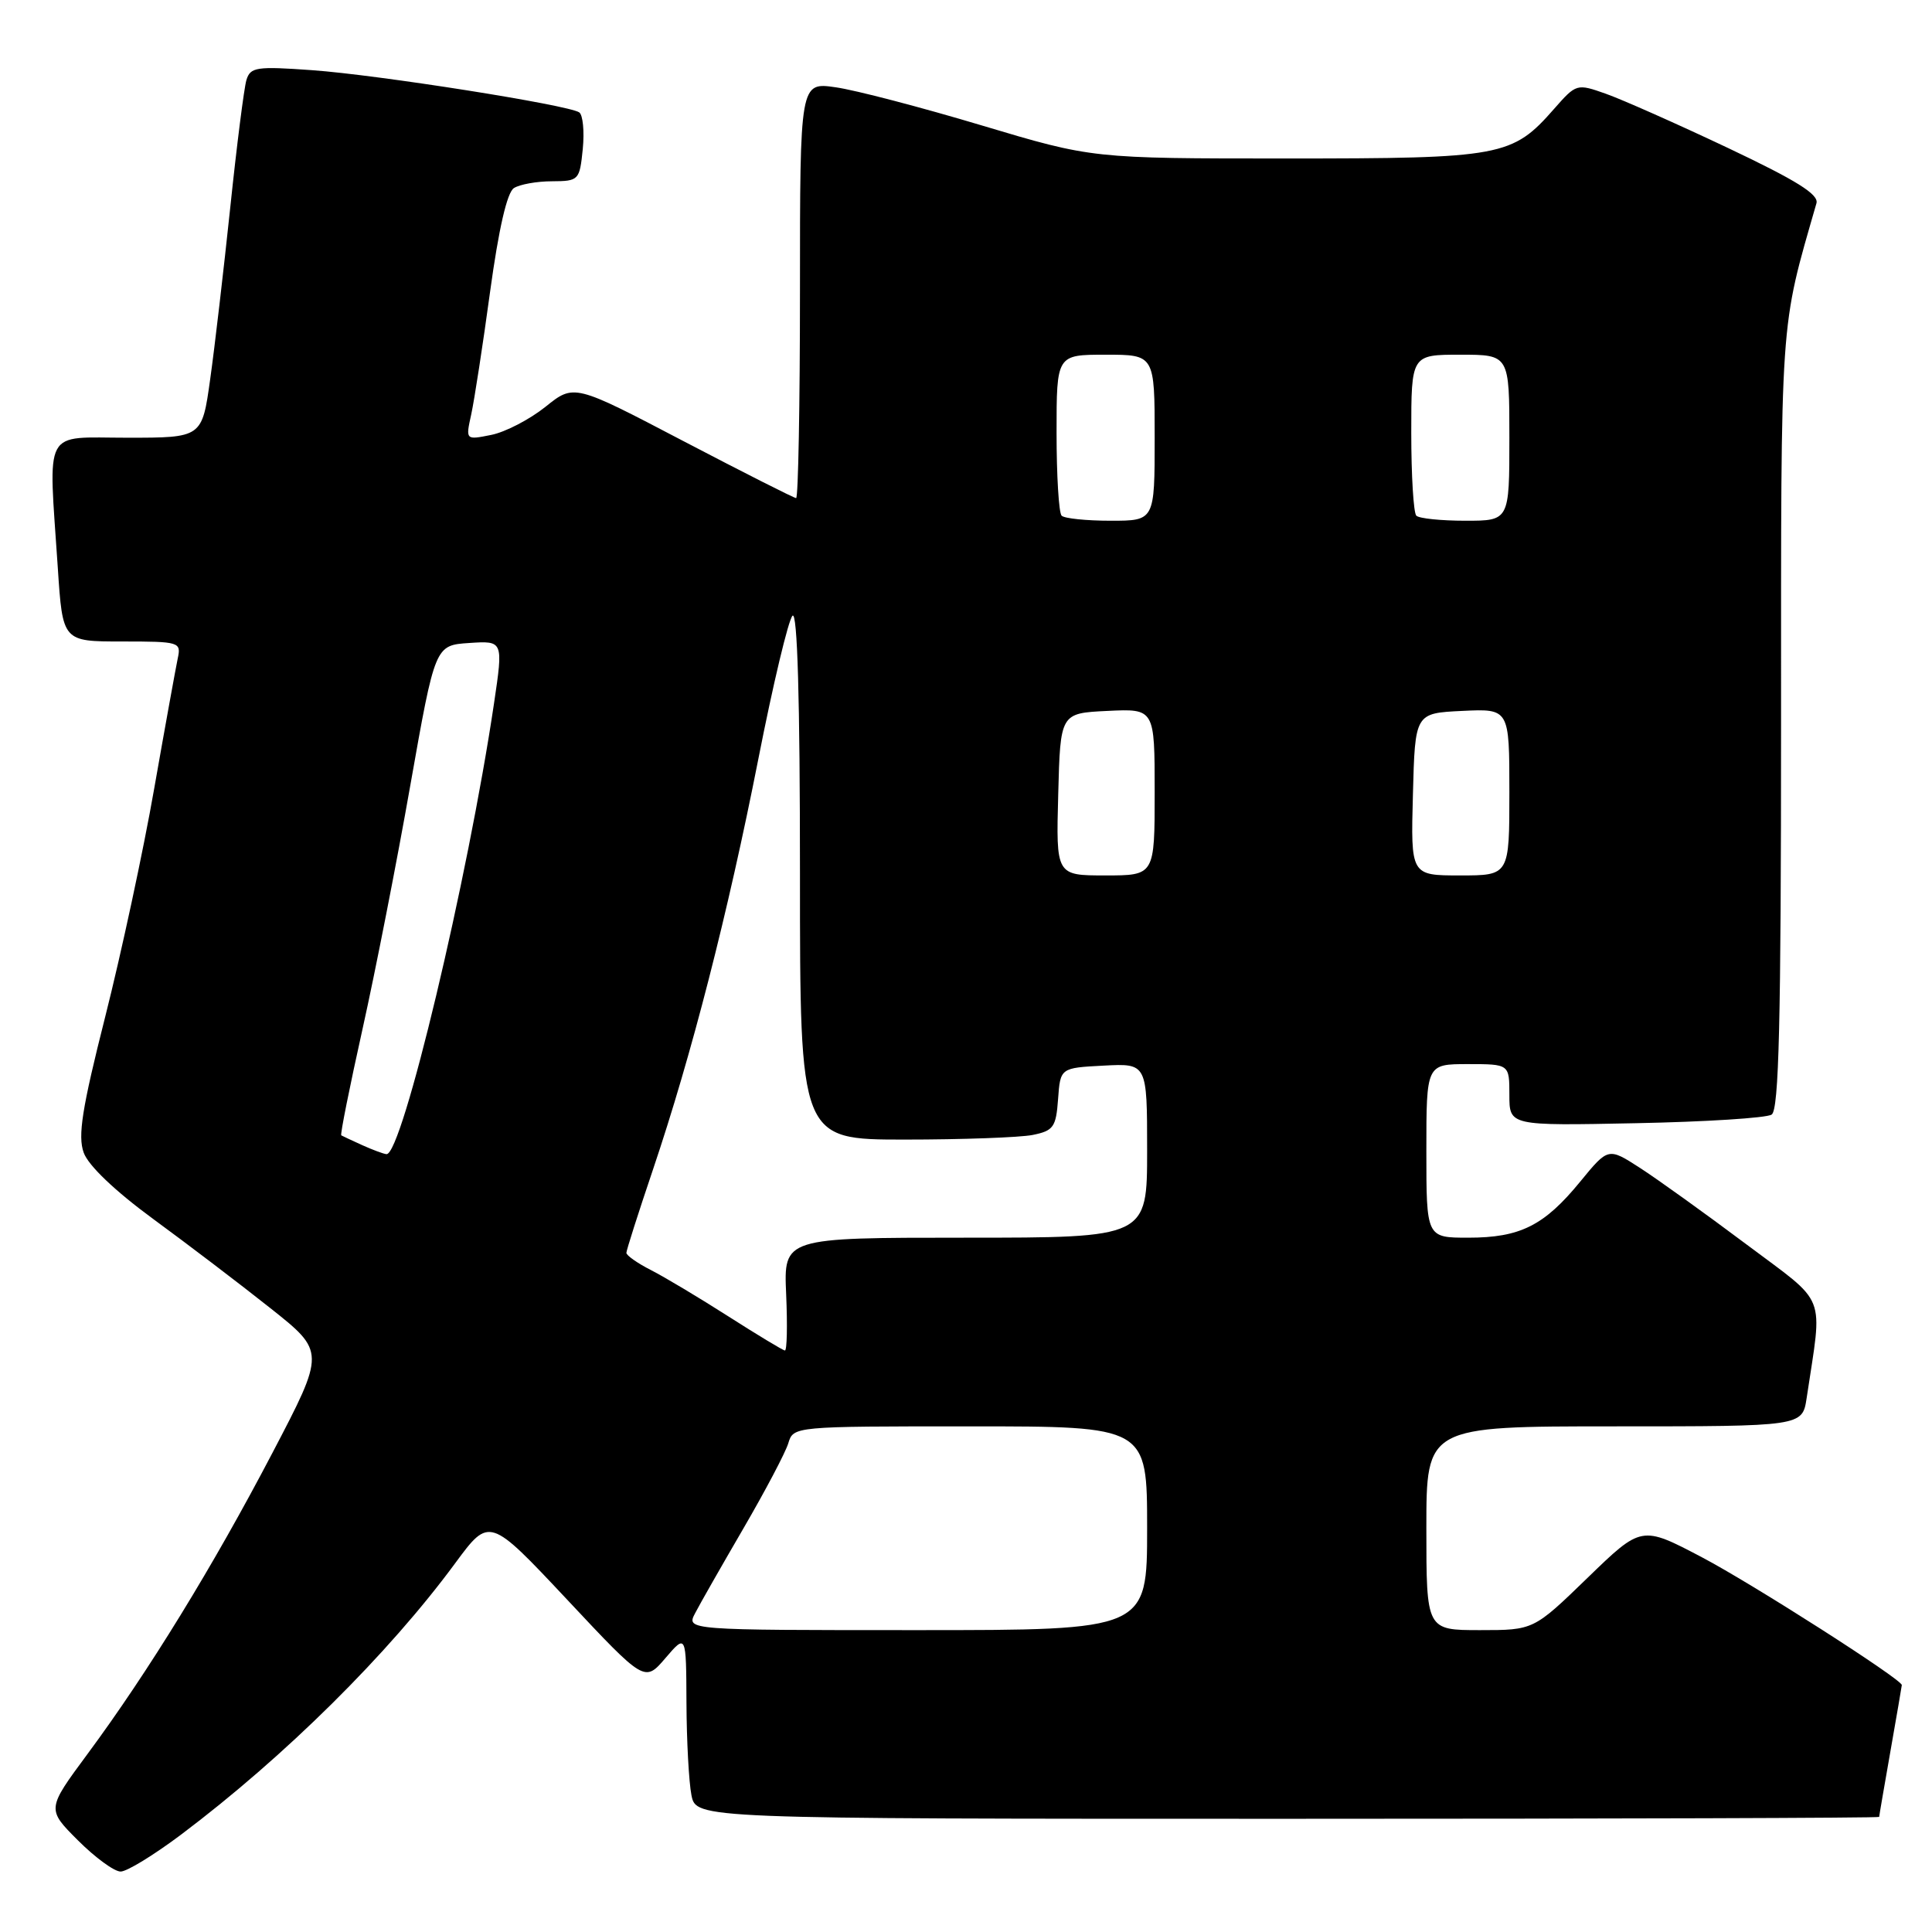 <?xml version="1.0" encoding="UTF-8" standalone="no"?>
<!DOCTYPE svg PUBLIC "-//W3C//DTD SVG 1.1//EN" "http://www.w3.org/Graphics/SVG/1.1/DTD/svg11.dtd" >
<svg xmlns="http://www.w3.org/2000/svg" xmlns:xlink="http://www.w3.org/1999/xlink" version="1.1" viewBox="0 0 256 256">
 <g >
 <path fill="currentColor"
d=" M 24.00 243.09 C 37.73 232.76 51.48 219.14 60.34 207.10 C 64.85 200.99 64.85 200.99 75.14 211.95 C 85.42 222.92 85.42 222.92 88.17 219.71 C 90.92 216.50 90.92 216.50 90.96 225.62 C 90.98 230.64 91.28 236.16 91.62 237.87 C 92.25 241.00 92.25 241.00 170.62 241.00 C 213.73 241.00 249.00 240.89 249.00 240.75 C 249.00 240.61 249.68 236.68 250.50 232.00 C 251.32 227.32 252.00 223.40 252.00 223.28 C 252.00 222.52 232.15 209.83 225.50 206.34 C 217.51 202.14 217.51 202.14 210.36 209.07 C 203.21 216.00 203.21 216.00 196.11 216.00 C 189.00 216.00 189.00 216.00 189.00 202.50 C 189.00 189.00 189.00 189.00 213.91 189.00 C 238.82 189.00 238.82 189.00 239.39 185.25 C 241.51 171.07 242.28 173.04 231.35 164.84 C 225.93 160.78 219.61 156.24 217.30 154.75 C 213.10 152.04 213.10 152.04 209.38 156.58 C 204.61 162.41 201.42 164.00 194.55 164.00 C 189.00 164.00 189.00 164.00 189.00 152.50 C 189.00 141.00 189.00 141.00 194.50 141.00 C 200.00 141.00 200.00 141.00 200.00 145.08 C 200.00 149.17 200.00 149.17 216.75 148.83 C 225.96 148.65 234.06 148.14 234.75 147.69 C 235.72 147.06 236.00 135.53 236.00 95.63 C 236.00 41.08 235.80 43.95 240.69 26.93 C 241.02 25.76 238.05 23.91 228.93 19.59 C 222.21 16.41 214.95 13.19 212.80 12.43 C 208.93 11.06 208.87 11.08 205.94 14.41 C 200.38 20.75 199.03 21.00 170.47 21.00 C 144.73 21.00 144.73 21.00 130.12 16.63 C 122.08 14.22 113.36 11.94 110.75 11.57 C 106.00 10.88 106.00 10.88 106.00 38.44 C 106.00 53.60 105.77 66.00 105.49 66.00 C 105.22 66.00 98.48 62.59 90.52 58.43 C 76.06 50.86 76.06 50.86 72.27 53.91 C 70.18 55.58 66.95 57.26 65.08 57.63 C 61.69 58.31 61.69 58.31 62.44 54.91 C 62.85 53.03 63.98 45.72 64.94 38.65 C 66.08 30.32 67.19 25.49 68.10 24.92 C 68.87 24.43 71.14 24.02 73.14 24.02 C 76.70 24.00 76.80 23.89 77.22 19.75 C 77.45 17.41 77.24 15.23 76.75 14.89 C 75.28 13.90 50.15 9.93 41.36 9.30 C 33.97 8.77 33.17 8.89 32.65 10.61 C 32.34 11.65 31.37 19.25 30.51 27.50 C 29.64 35.75 28.45 45.99 27.85 50.25 C 26.77 58.00 26.77 58.00 16.88 58.00 C 5.55 58.00 6.41 56.40 7.66 75.25 C 8.30 85.00 8.30 85.00 16.17 85.00 C 23.81 85.00 24.02 85.07 23.55 87.25 C 23.29 88.49 21.88 96.25 20.43 104.50 C 18.99 112.75 16.06 126.35 13.94 134.73 C 10.87 146.86 10.29 150.52 11.09 152.73 C 11.70 154.44 15.23 157.80 20.27 161.50 C 24.78 164.80 31.76 170.11 35.79 173.31 C 43.11 179.11 43.11 179.11 36.10 192.51 C 28.25 207.52 19.65 221.53 11.59 232.42 C 6.19 239.72 6.19 239.72 10.33 243.86 C 12.61 246.14 15.15 248.00 15.99 247.99 C 16.82 247.99 20.42 245.78 24.00 243.09 Z  M 92.11 213.75 C 92.75 212.51 95.64 207.45 98.52 202.50 C 101.40 197.55 104.07 192.49 104.45 191.25 C 105.13 189.00 105.14 189.00 128.57 189.00 C 152.00 189.00 152.00 189.00 152.00 202.50 C 152.00 216.00 152.00 216.00 121.46 216.00 C 90.93 216.00 90.93 216.00 92.11 213.75 Z  M 96.50 174.42 C 92.65 171.96 88.04 169.20 86.25 168.29 C 84.46 167.38 83.00 166.35 83.00 166.01 C 83.00 165.67 84.59 160.69 86.53 154.95 C 91.63 139.83 96.45 121.05 100.49 100.54 C 102.43 90.66 104.47 82.13 105.01 81.59 C 105.66 80.94 106.00 92.62 106.00 115.80 C 106.00 151.00 106.00 151.00 119.88 151.00 C 127.51 151.00 135.13 150.72 136.82 150.39 C 139.59 149.83 139.93 149.36 140.20 145.64 C 140.50 141.50 140.50 141.50 146.25 141.20 C 152.00 140.90 152.00 140.90 152.00 152.45 C 152.00 164.00 152.00 164.00 127.92 164.00 C 103.84 164.00 103.84 164.00 104.17 171.50 C 104.35 175.63 104.28 178.98 104.00 178.95 C 103.72 178.91 100.35 176.88 96.50 174.42 Z  M 48.00 151.74 C 46.62 151.11 45.37 150.53 45.22 150.44 C 45.06 150.35 46.33 144.02 48.03 136.38 C 49.73 128.75 52.59 114.17 54.38 104.00 C 57.65 85.50 57.65 85.50 62.17 85.20 C 66.69 84.90 66.69 84.90 65.46 93.20 C 62.00 116.51 53.26 153.13 51.21 152.93 C 50.82 152.90 49.38 152.36 48.00 151.74 Z  M 140.22 105.25 C 140.50 94.50 140.50 94.50 146.75 94.20 C 153.00 93.90 153.00 93.90 153.00 104.95 C 153.00 116.00 153.00 116.00 146.47 116.00 C 139.93 116.00 139.93 116.00 140.22 105.25 Z  M 187.22 105.25 C 187.50 94.50 187.50 94.50 193.75 94.20 C 200.00 93.90 200.00 93.90 200.00 104.95 C 200.00 116.00 200.00 116.00 193.47 116.00 C 186.93 116.00 186.93 116.00 187.22 105.25 Z  M 140.67 68.33 C 140.30 67.97 140.00 63.02 140.00 57.33 C 140.00 47.00 140.00 47.00 146.50 47.00 C 153.00 47.00 153.00 47.00 153.00 58.00 C 153.00 69.00 153.00 69.00 147.17 69.00 C 143.96 69.00 141.03 68.70 140.67 68.33 Z  M 187.67 68.33 C 187.30 67.97 187.00 63.02 187.00 57.33 C 187.00 47.00 187.00 47.00 193.50 47.00 C 200.00 47.00 200.00 47.00 200.00 58.00 C 200.00 69.00 200.00 69.00 194.17 69.00 C 190.96 69.00 188.03 68.70 187.67 68.33 Z "/>
</g>
</svg>